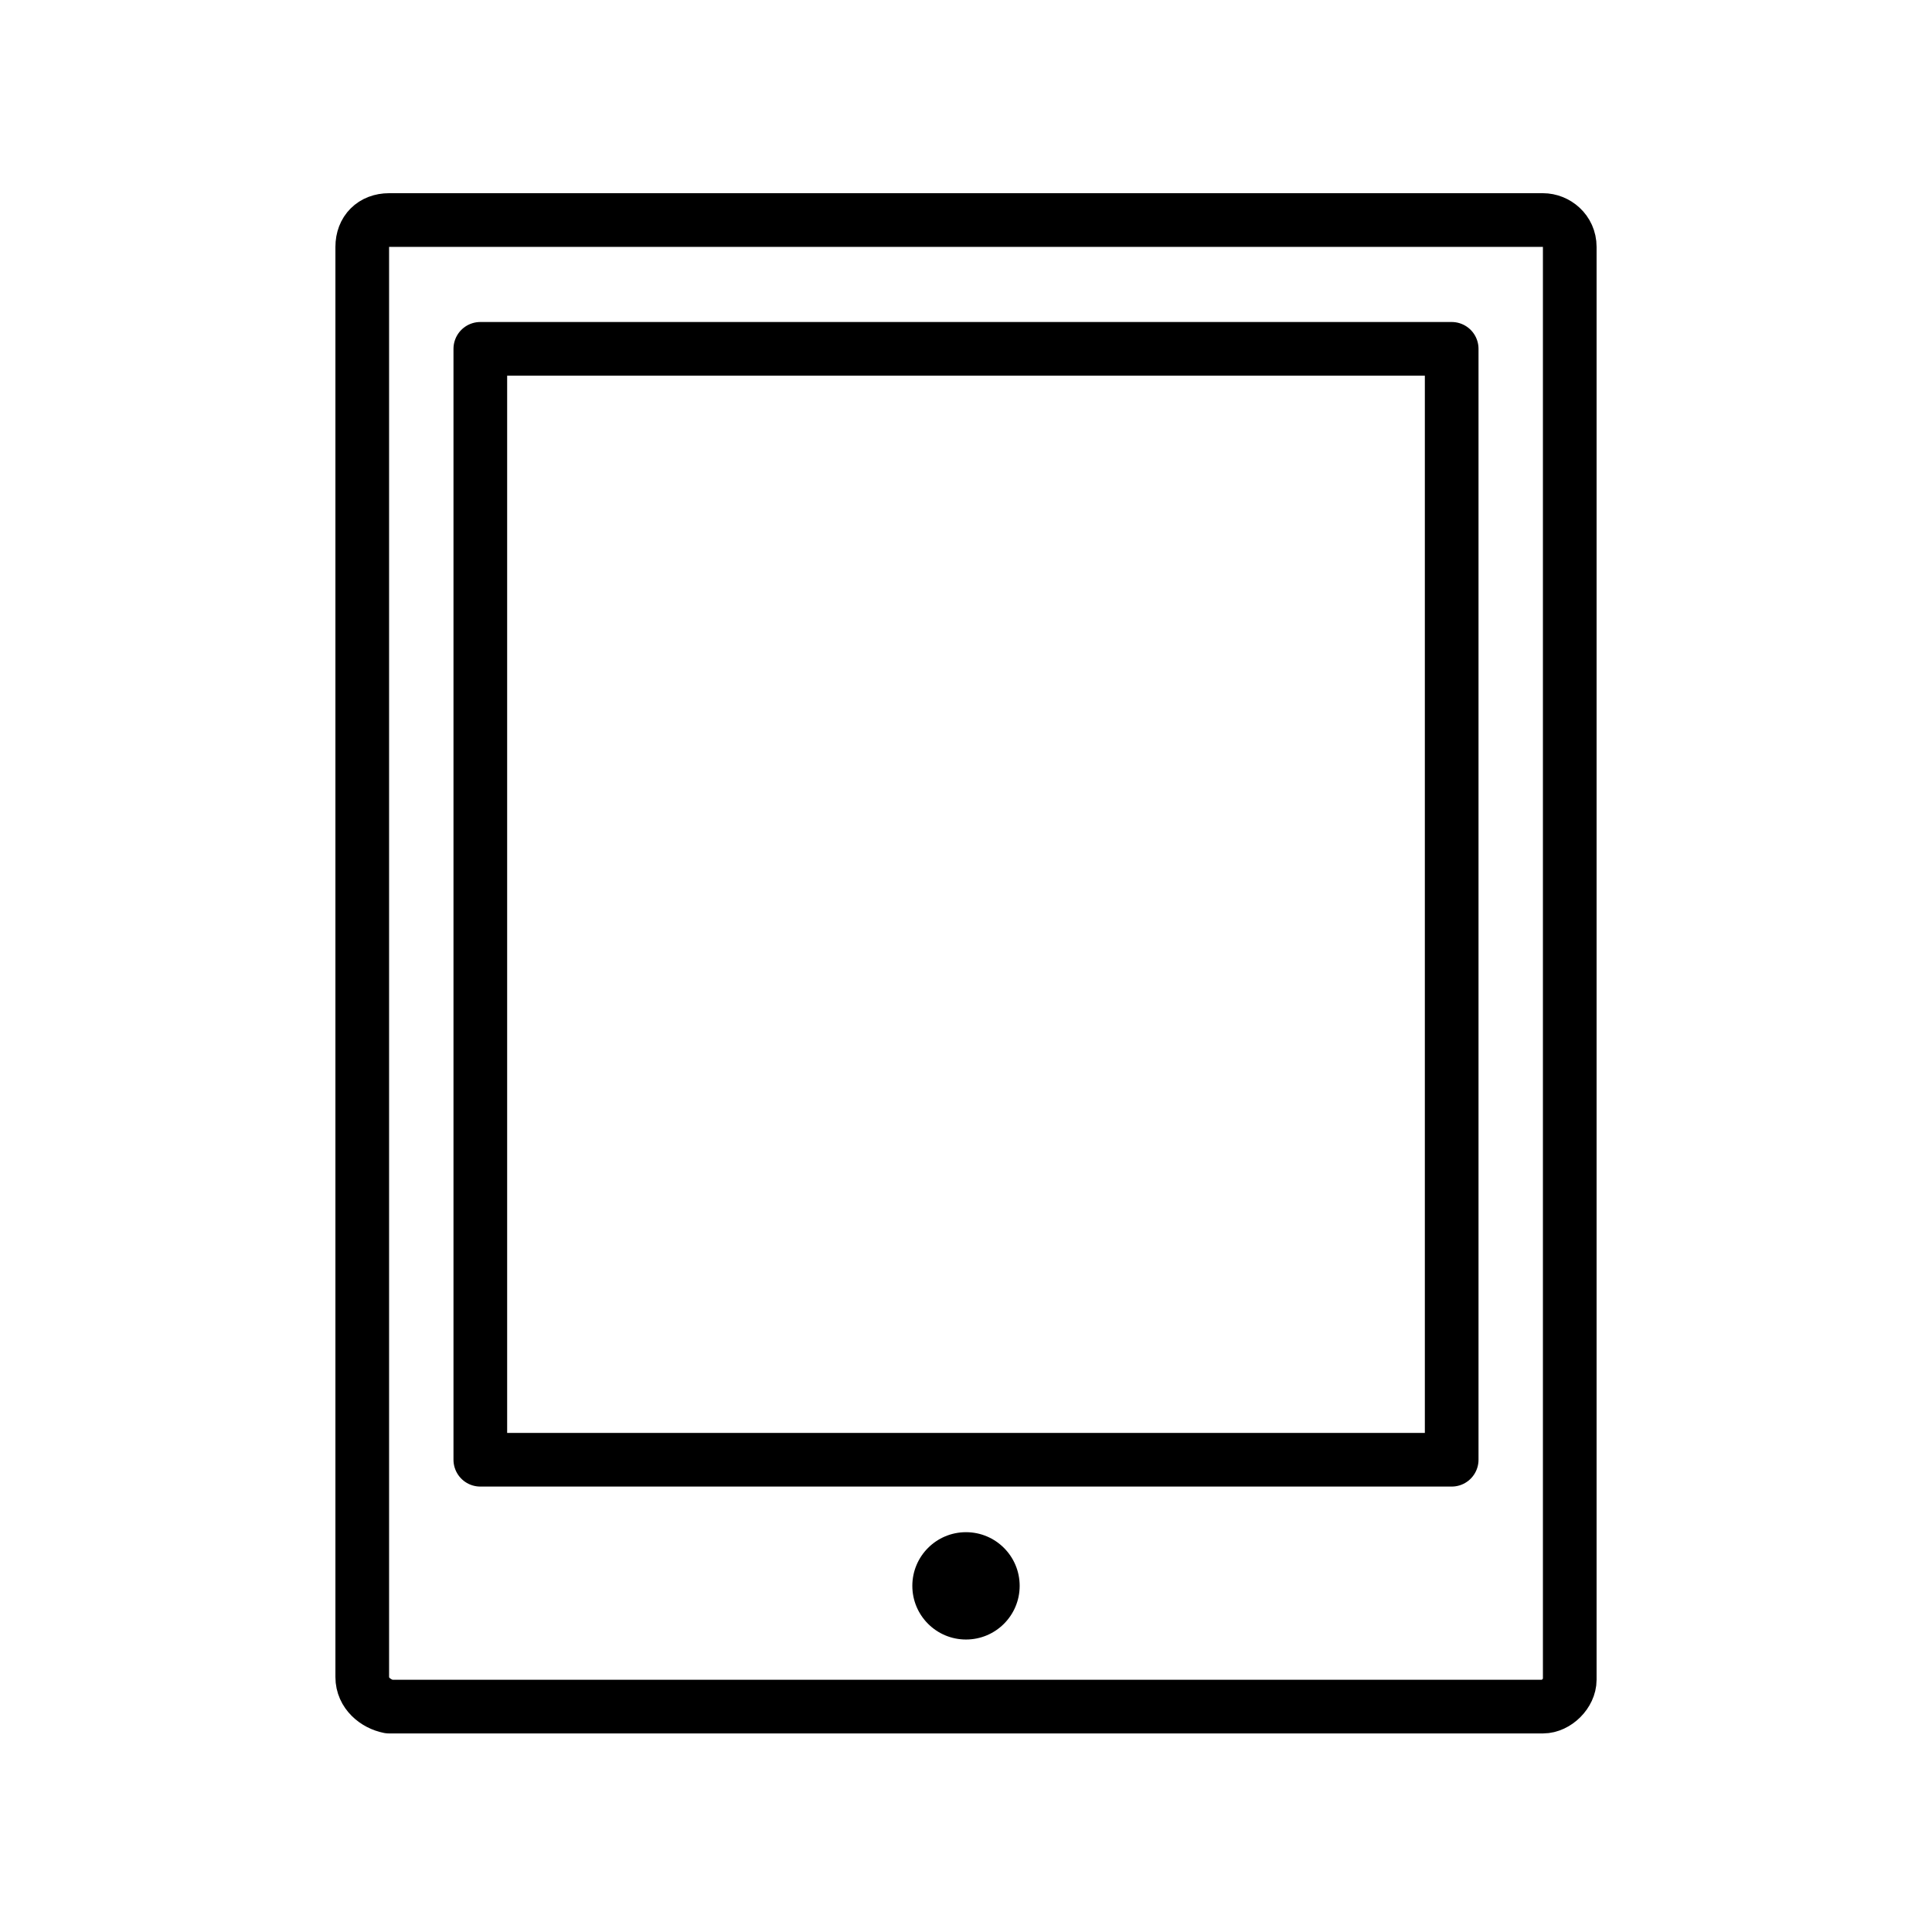 <?xml version="1.0" encoding="utf-8"?>
<!-- Generator: Adobe Illustrator 21.1.0, SVG Export Plug-In . SVG Version: 6.00 Build 0)  -->
<svg version="1.1" id="emoji" xmlns="http://www.w3.org/2000/svg" xmlns:xlink="http://www.w3.org/1999/xlink" x="0px" y="0px"
	 viewBox="0 0 72 72" enable-background="new 0 0 72 72" xml:space="preserve">
<g id="_xDB80__xDC17__1_">
	<path fill="none" stroke="#000000" stroke-width="2" stroke-linecap="round" stroke-linejoin="round" stroke-miterlimit="10" d="
		M13.5,62.5V9.2c0-0.6,0.4-1,1-1h43c0.5,0,1,0.4,1,1v53.4c0,0.5-0.5,1-1,1h-43C14,63.5,13.5,63.1,13.5,62.5z"/>
	<circle cx="36" cy="59.1" r="2"/>
	
		<rect x="17.9" y="13" fill="none" stroke="#000000" stroke-width="2" stroke-linecap="round" stroke-linejoin="round" stroke-miterlimit="10" width="36.2" height="41.4"/>
</g>
</svg>
